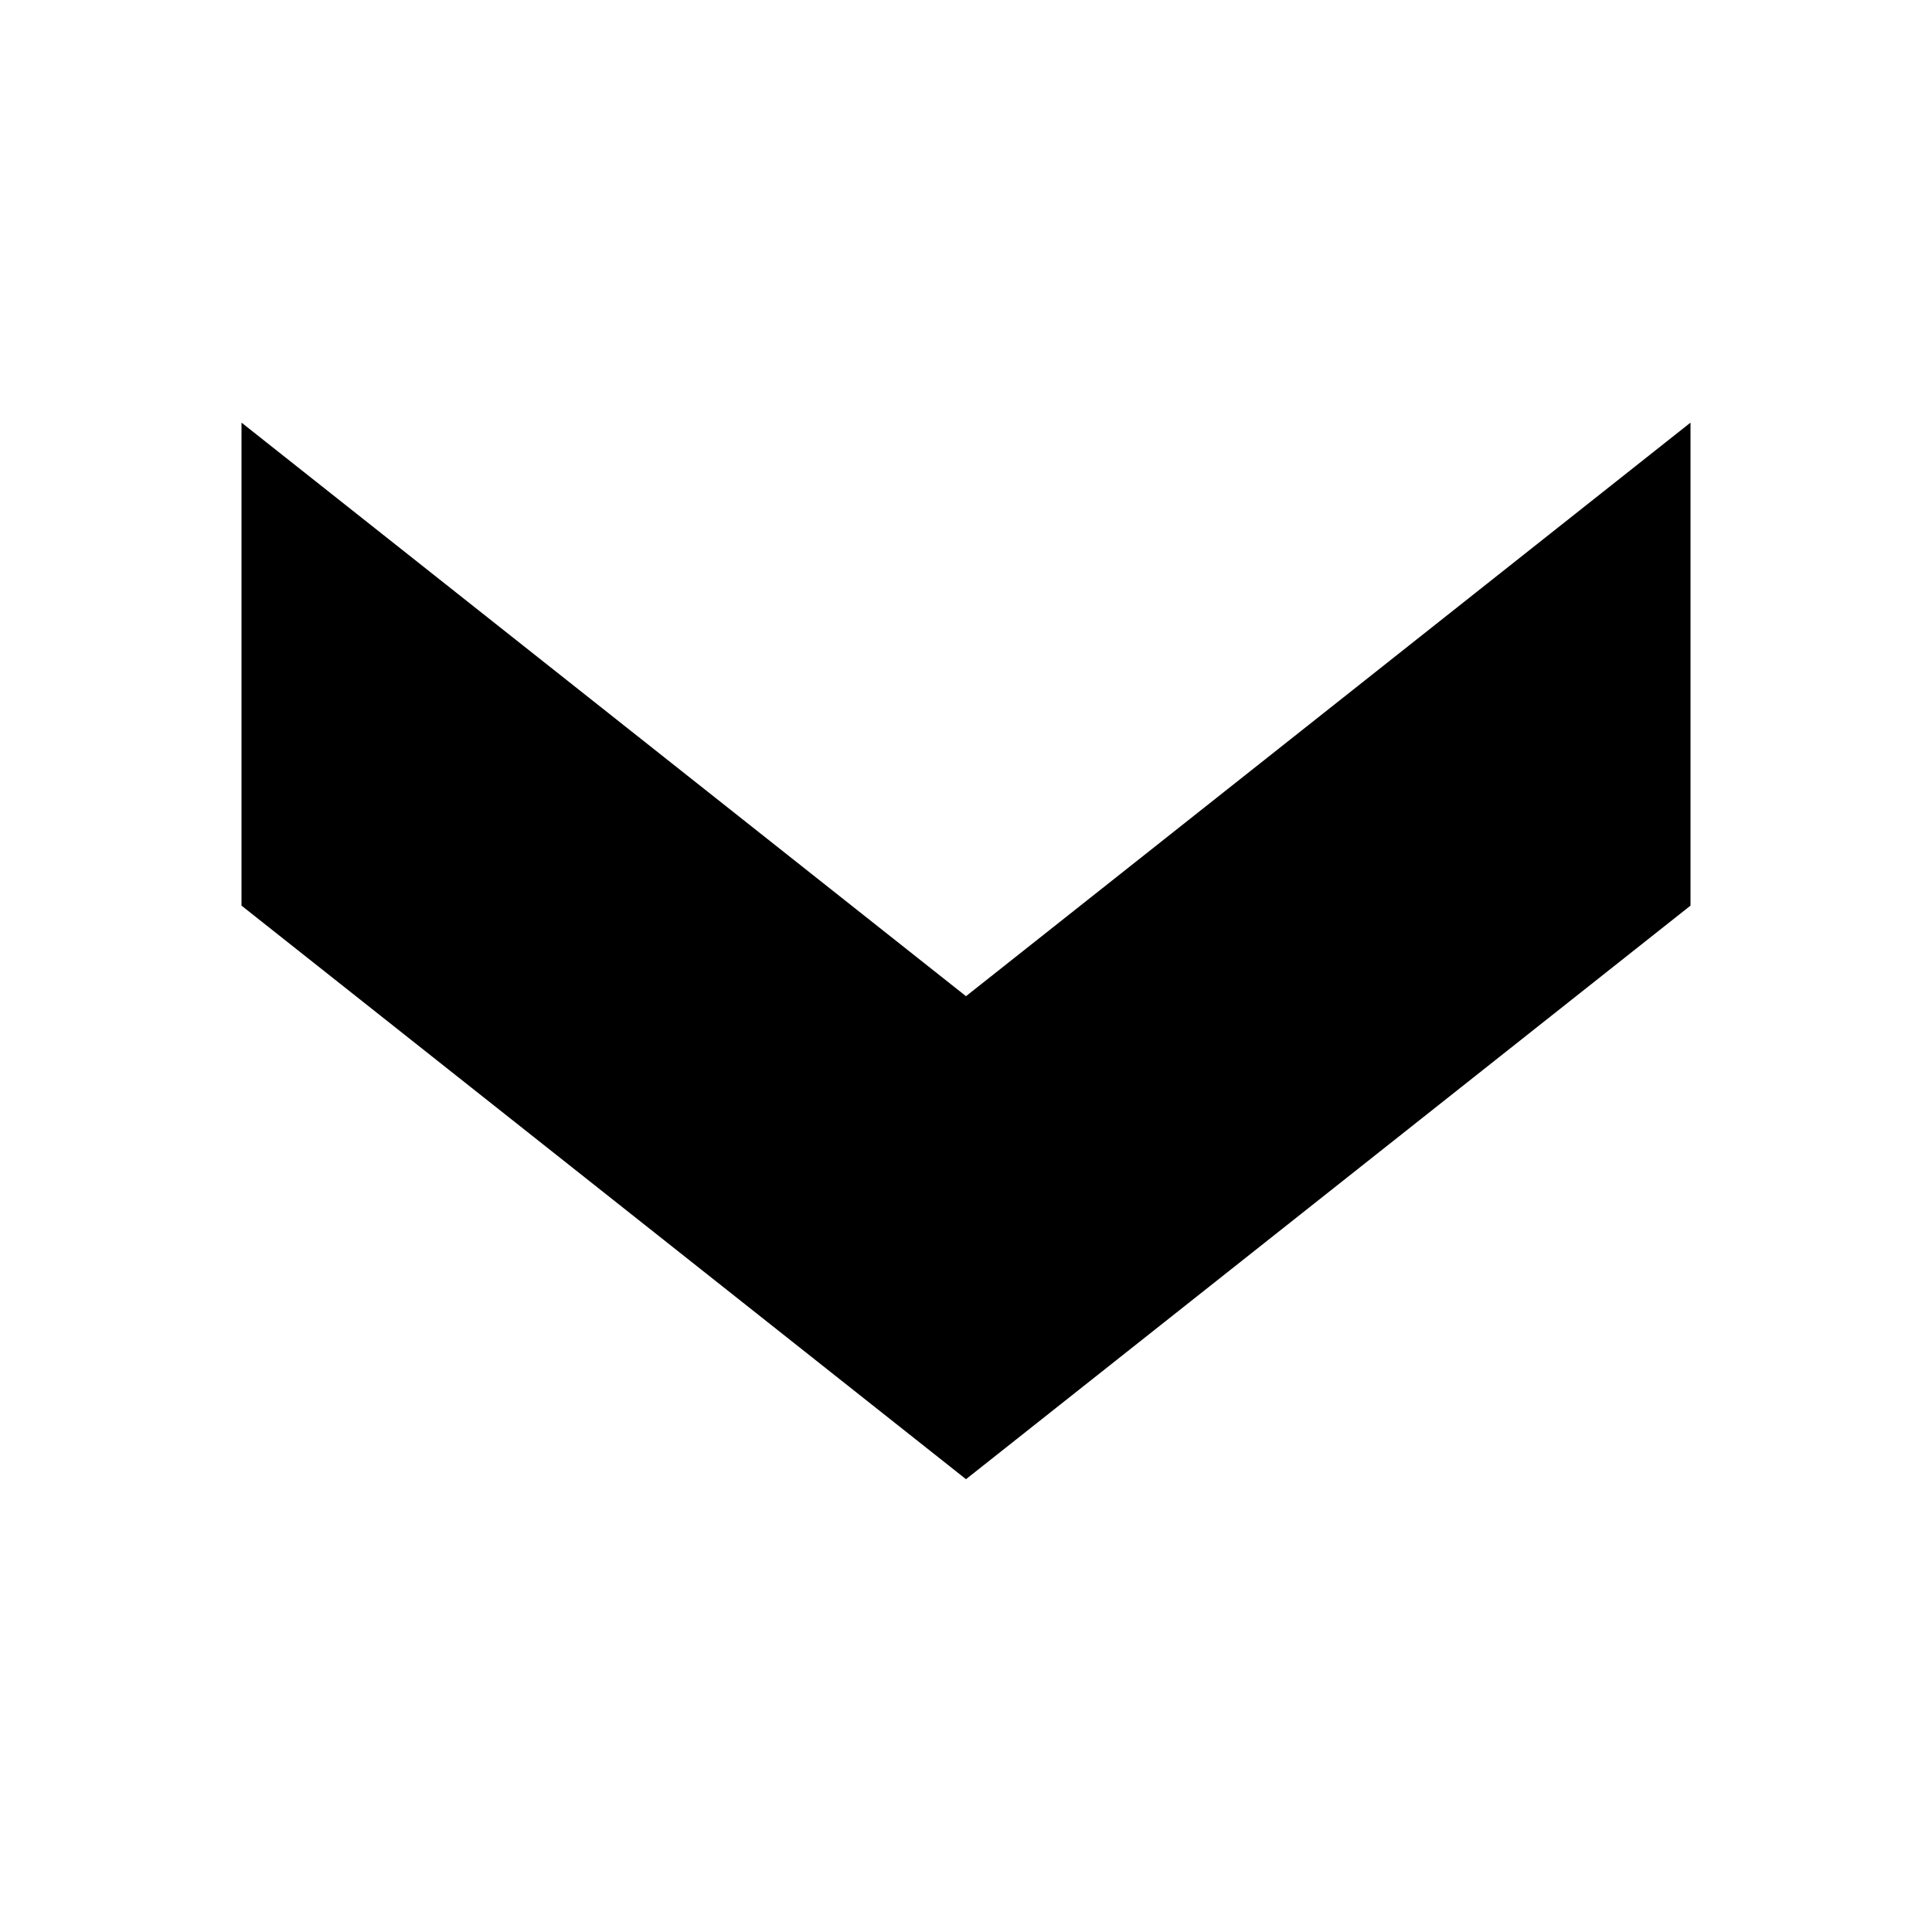 <!-- Generated by IcoMoon.io -->
<svg version="1.1" xmlns="http://www.w3.org/2000/svg" width="32" height="32" viewBox="0 0 32 32">
<title>icon_arrow-down</title>
<path d="M4 15v-8l12 9.5 12-9.5v8l-12 9.5z"></path>
</svg>
